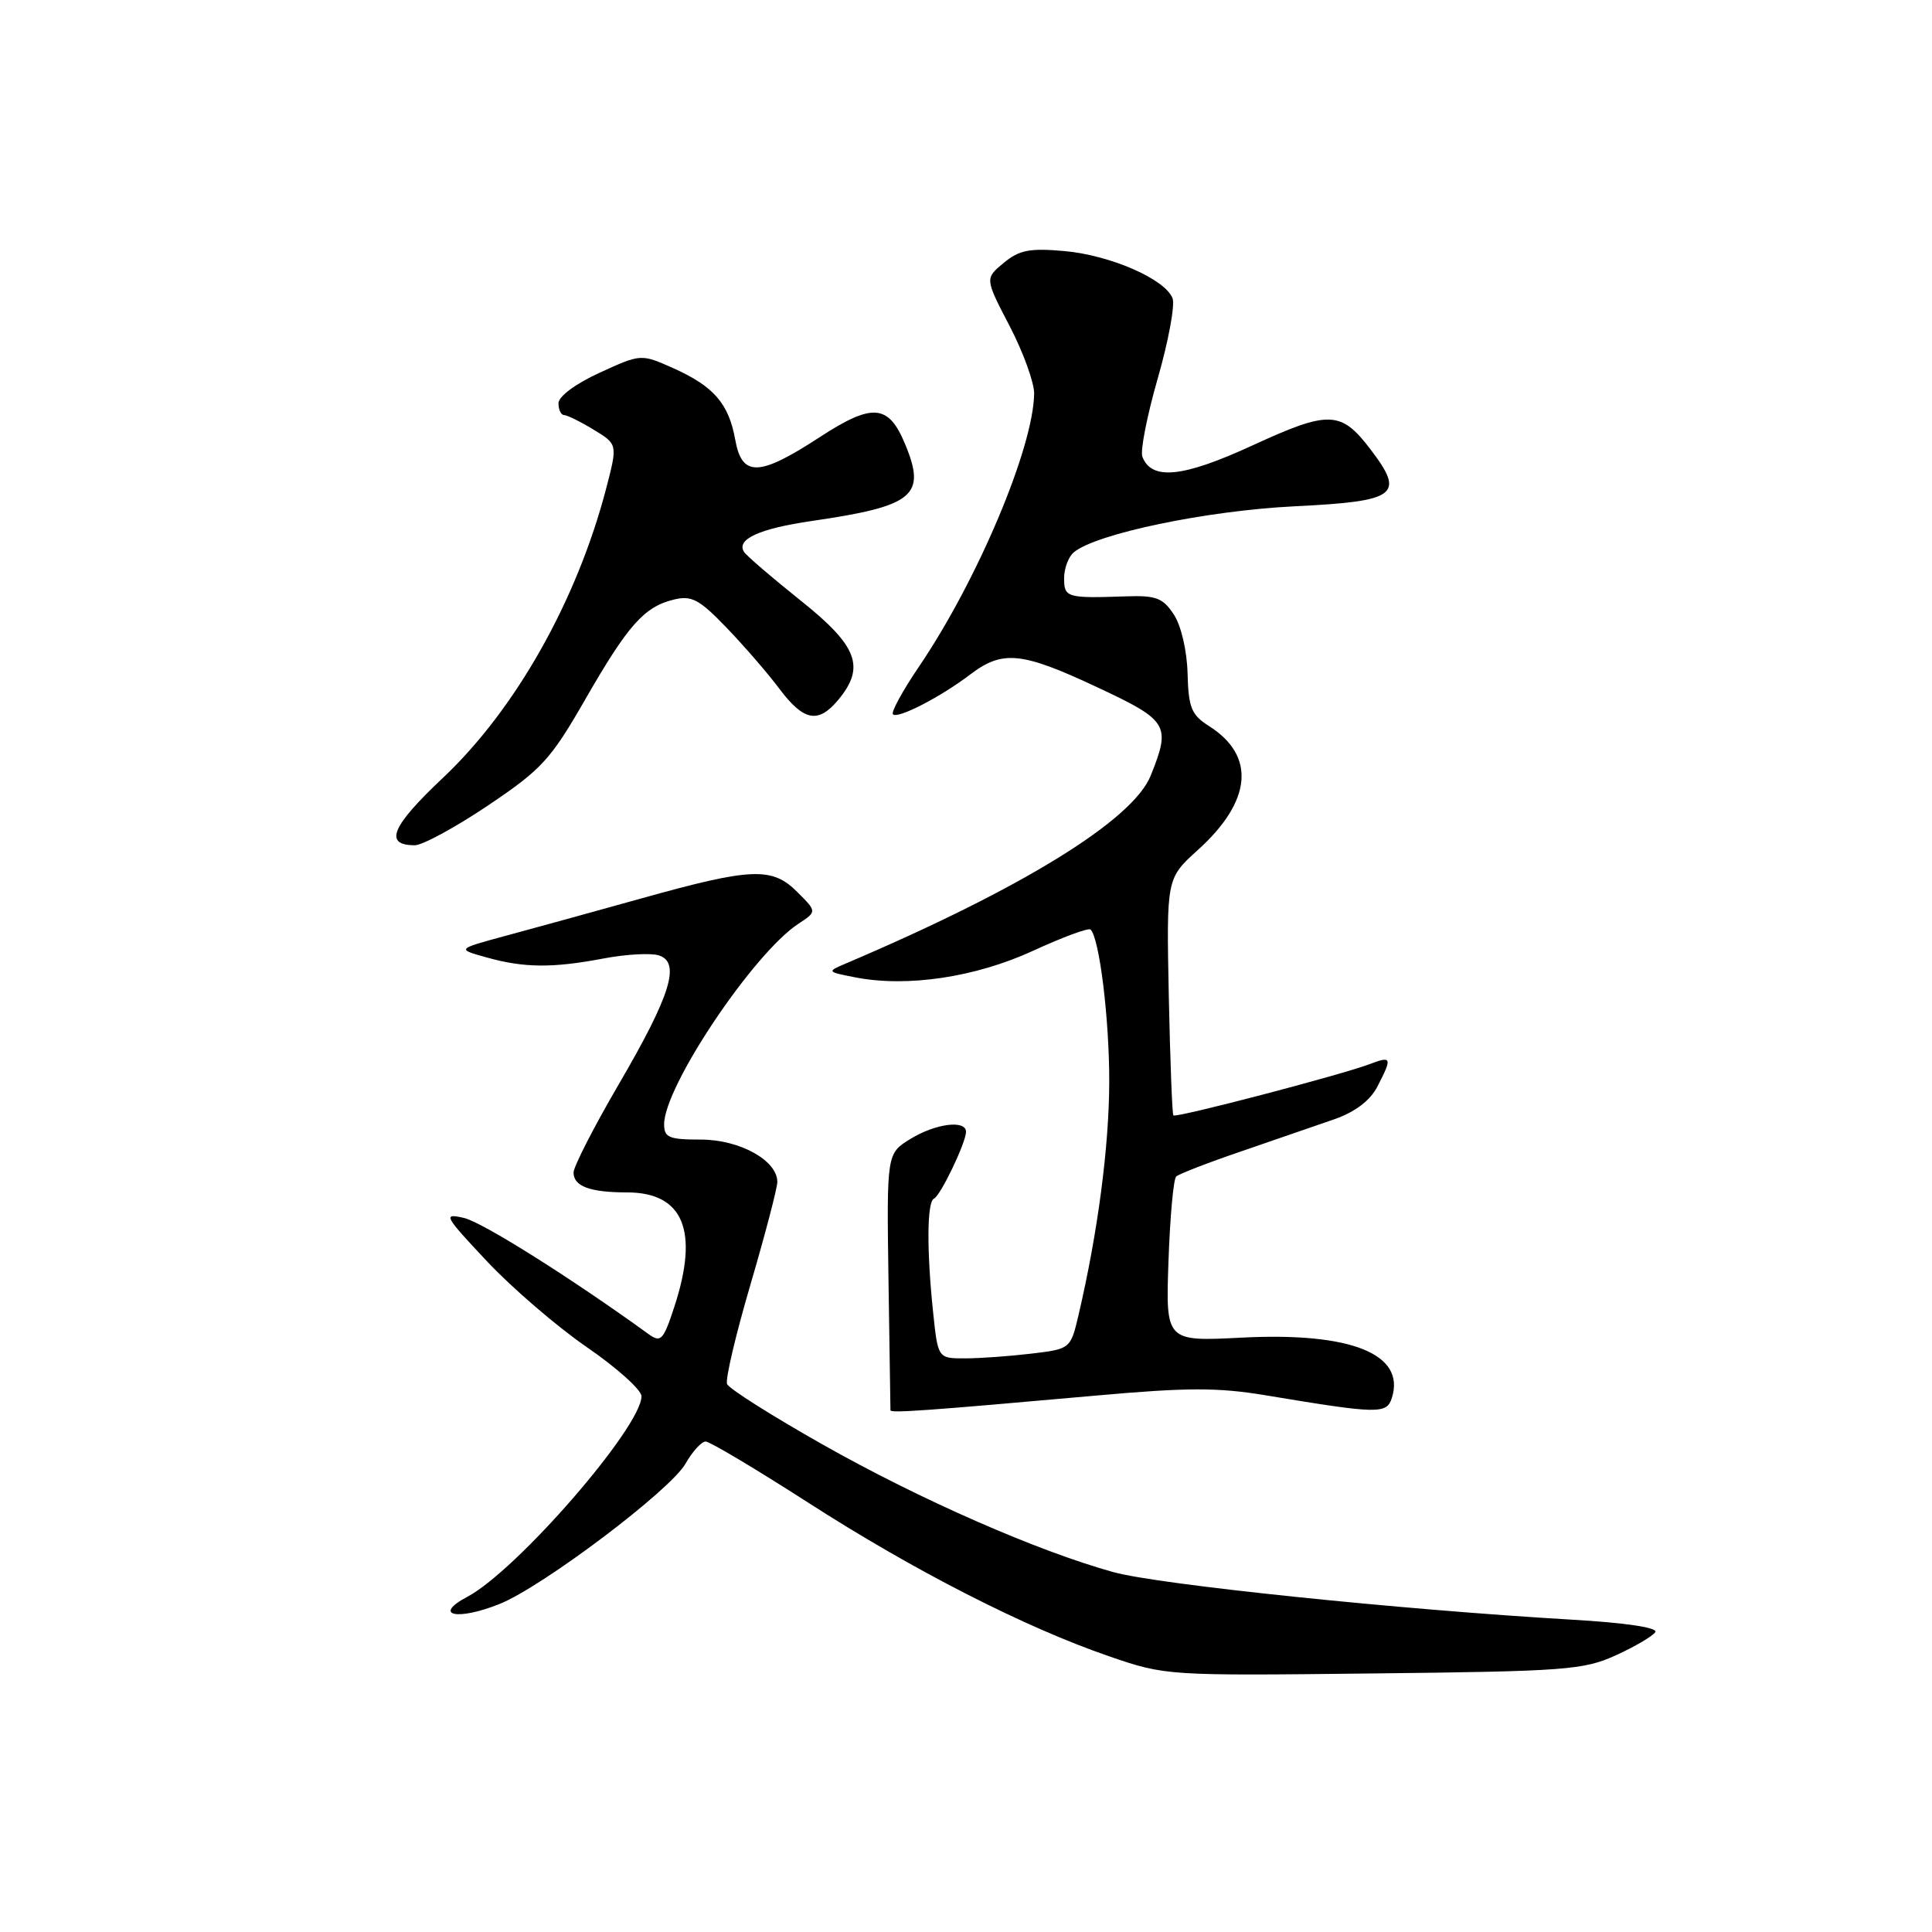 <?xml version="1.0" encoding="UTF-8" standalone="no"?>
<!DOCTYPE svg PUBLIC "-//W3C//DTD SVG 1.1//EN" "http://www.w3.org/Graphics/SVG/1.1/DTD/svg11.dtd" >
<svg xmlns="http://www.w3.org/2000/svg" xmlns:xlink="http://www.w3.org/1999/xlink" version="1.1" viewBox="0 0 256 256">
 <g >
 <path fill="currentColor"
d=" M 214.12 219.33 C 216.66 218.17 219.01 216.79 219.34 216.26 C 219.70 215.67 215.36 215.02 208.22 214.61 C 185.54 213.29 153.54 209.97 147.55 208.32 C 137.47 205.53 121.96 198.73 109.03 191.42 C 102.29 187.61 96.58 184.00 96.34 183.39 C 96.09 182.78 97.49 176.84 99.45 170.18 C 101.40 163.52 103.00 157.41 103.00 156.61 C 103.00 153.76 98.01 151.00 92.87 151.00 C 88.64 151.00 88.00 150.73 88.00 148.97 C 88.00 143.97 99.84 126.30 105.80 122.40 C 108.25 120.79 108.25 120.79 105.65 118.20 C 102.31 114.85 99.61 114.96 85.00 119.04 C 78.67 120.80 70.58 123.04 67.00 124.00 C 60.50 125.76 60.50 125.76 64.50 126.87 C 69.46 128.26 73.22 128.29 80.05 126.99 C 82.97 126.44 86.23 126.26 87.29 126.59 C 90.23 127.52 88.88 131.87 81.98 143.69 C 78.69 149.33 76.00 154.58 76.00 155.37 C 76.00 157.19 78.18 158.00 83.08 158.00 C 90.54 158.00 92.65 163.07 89.37 173.10 C 87.91 177.58 87.57 177.95 85.96 176.79 C 75.67 169.34 63.92 161.95 61.50 161.39 C 58.66 160.74 58.81 161.04 64.50 167.10 C 67.80 170.62 73.76 175.75 77.75 178.50 C 81.74 181.24 85.00 184.17 85.00 185.01 C 85.00 189.08 68.48 208.11 61.93 211.58 C 57.27 214.05 60.55 214.80 66.18 212.54 C 71.87 210.27 88.82 197.48 90.83 193.95 C 91.75 192.33 92.95 191.01 93.50 191.01 C 94.05 191.01 100.12 194.63 107.00 199.05 C 121.04 208.09 135.83 215.65 147.00 219.48 C 154.45 222.04 154.67 222.05 182.00 221.74 C 207.44 221.46 209.85 221.28 214.12 219.33 Z  M 145.24 184.92 C 157.33 183.84 161.37 183.83 167.74 184.89 C 182.65 187.37 183.74 187.40 184.43 185.23 C 186.27 179.42 179.03 176.51 164.59 177.24 C 154.46 177.76 154.46 177.76 154.83 167.13 C 155.03 161.28 155.49 156.23 155.85 155.89 C 156.21 155.56 160.10 154.05 164.50 152.55 C 168.90 151.04 174.42 149.14 176.77 148.32 C 179.59 147.33 181.55 145.84 182.52 143.96 C 184.50 140.13 184.41 139.89 181.49 141.00 C 177.77 142.42 155.82 148.16 155.48 147.80 C 155.32 147.64 155.05 140.50 154.87 131.95 C 154.56 116.39 154.56 116.39 158.72 112.63 C 165.90 106.15 166.43 100.14 160.19 96.20 C 157.87 94.73 157.48 93.78 157.36 89.25 C 157.28 86.22 156.51 82.90 155.54 81.43 C 154.10 79.23 153.19 78.88 149.18 79.02 C 141.35 79.29 141.00 79.18 141.00 76.62 C 141.00 75.31 141.58 73.76 142.29 73.18 C 145.26 70.71 159.85 67.67 171.49 67.09 C 185.15 66.42 186.23 65.61 181.58 59.52 C 177.68 54.40 176.10 54.35 165.94 59.03 C 156.73 63.27 152.59 63.69 151.37 60.52 C 151.07 59.74 151.99 55.07 153.41 50.13 C 154.83 45.19 155.71 40.42 155.37 39.53 C 154.40 36.99 147.17 33.83 141.07 33.27 C 136.45 32.86 135.07 33.12 133.00 34.83 C 130.50 36.90 130.50 36.90 133.78 43.20 C 135.58 46.66 137.04 50.69 137.03 52.14 C 136.95 59.29 129.52 76.91 121.77 88.33 C 119.60 91.53 118.04 94.38 118.32 94.65 C 118.96 95.29 124.62 92.37 128.59 89.35 C 132.85 86.12 135.38 86.37 145.36 91.05 C 154.82 95.48 155.17 96.05 152.48 102.76 C 150.11 108.69 135.36 117.77 112.00 127.70 C 109.55 128.74 109.58 128.78 113.35 129.51 C 120.23 130.85 129.28 129.49 136.92 125.97 C 140.83 124.17 144.24 122.91 144.51 123.17 C 145.69 124.35 147.00 135.06 146.98 143.39 C 146.96 151.90 145.47 163.29 142.94 174.12 C 141.86 178.74 141.86 178.74 136.68 179.36 C 133.83 179.70 129.88 179.99 127.89 179.99 C 124.28 180.00 124.28 180.00 123.64 173.85 C 122.78 165.64 122.83 159.24 123.75 158.83 C 124.62 158.45 128.00 151.40 128.00 149.97 C 128.00 148.35 123.92 148.88 120.61 150.93 C 117.49 152.86 117.49 152.86 117.73 169.68 C 117.87 178.93 117.98 186.66 117.99 186.87 C 118.00 187.27 122.95 186.91 145.24 184.92 Z  M 64.65 106.74 C 71.76 101.96 72.95 100.67 77.50 92.76 C 83.19 82.85 85.34 80.41 89.27 79.45 C 91.64 78.87 92.64 79.40 96.27 83.17 C 98.60 85.59 101.76 89.24 103.29 91.29 C 106.51 95.56 108.41 95.92 111.06 92.75 C 114.70 88.38 113.66 85.61 106.06 79.55 C 102.25 76.51 98.88 73.61 98.58 73.12 C 97.54 71.45 100.63 70.04 107.58 69.03 C 121.11 67.06 122.77 65.69 119.94 58.87 C 117.74 53.54 115.62 53.36 108.61 57.93 C 100.56 63.18 98.31 63.24 97.42 58.25 C 96.56 53.48 94.58 51.19 89.22 48.79 C 84.94 46.88 84.94 46.88 79.47 49.38 C 76.26 50.85 74.00 52.53 74.00 53.44 C 74.00 54.30 74.34 55.00 74.75 55.00 C 75.16 55.01 76.93 55.88 78.67 56.94 C 81.84 58.87 81.84 58.87 80.33 64.69 C 76.44 79.59 68.32 93.99 58.67 103.09 C 51.85 109.51 50.82 112.00 54.97 112.00 C 55.98 112.00 60.34 109.63 64.65 106.74 Z "/>
</g>
</svg>